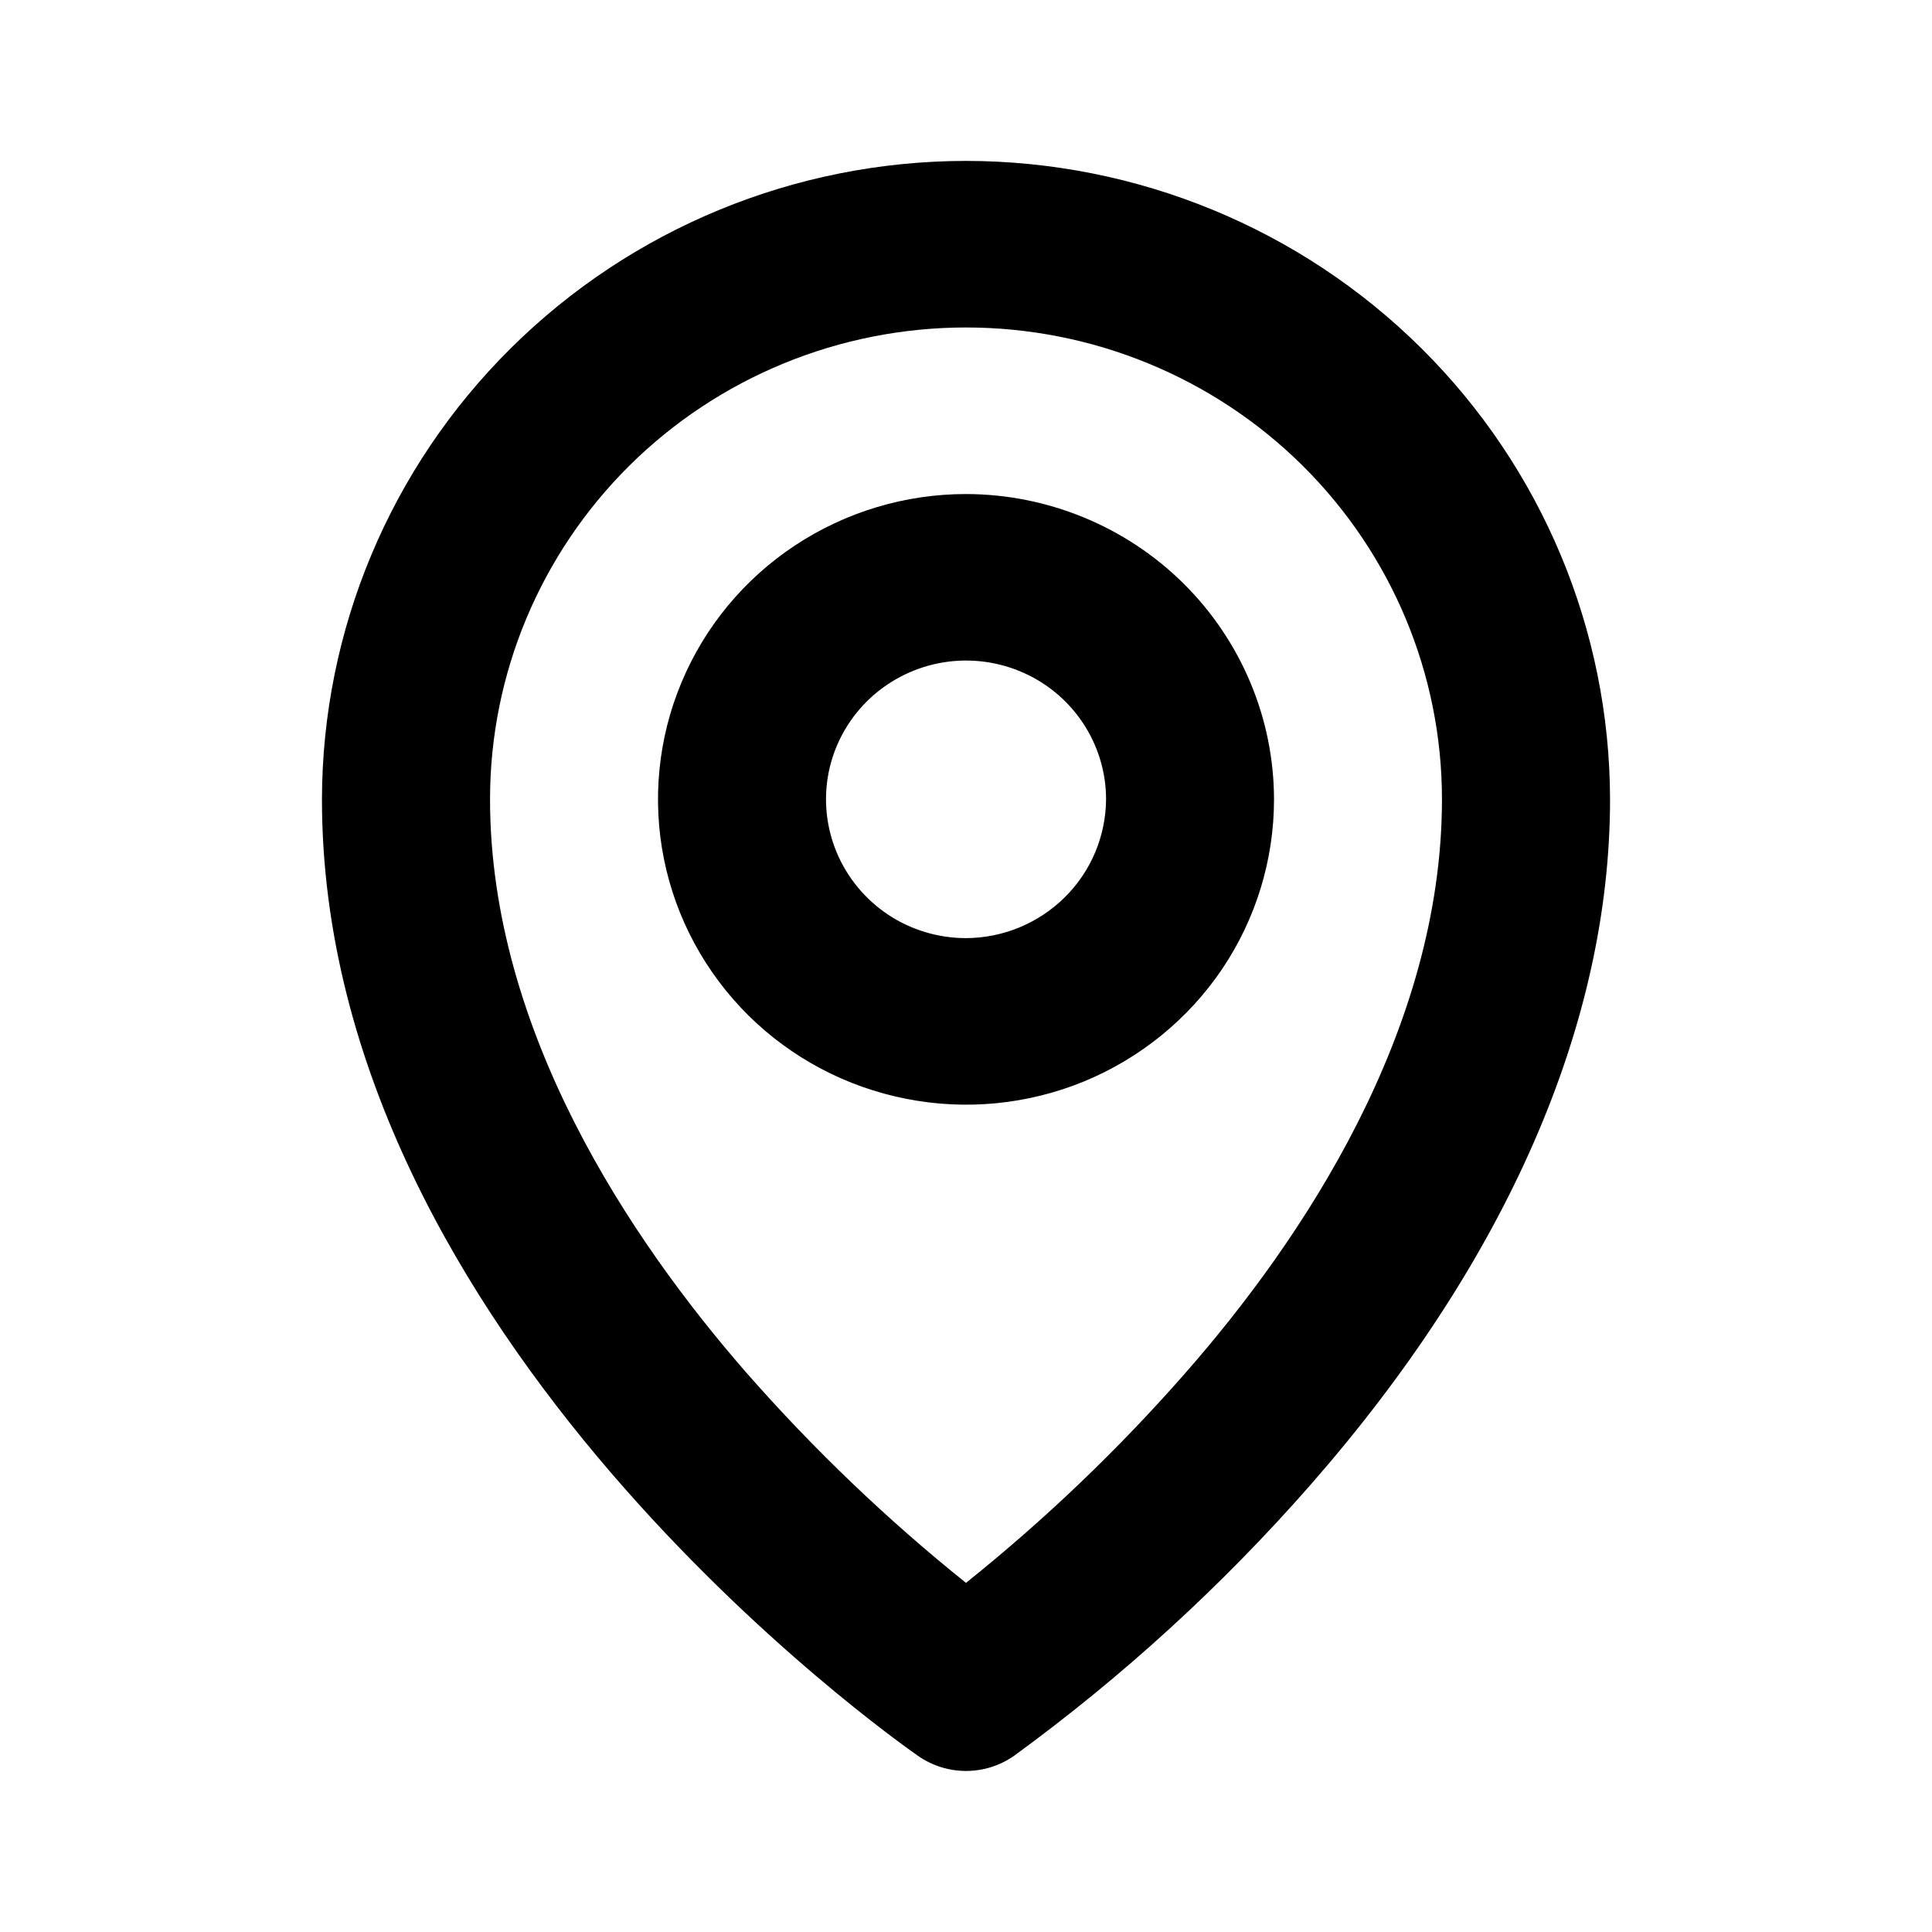<svg width="14" height="14" viewBox="0 0 14 14" fill="none" xmlns="http://www.w3.org/2000/svg">
<g id="location-unfilled">
<path id="Vector" d="M7 3.58C6.559 3.58 6.127 3.71 5.76 3.953C5.393 4.196 5.107 4.541 4.938 4.946C4.769 5.35 4.725 5.795 4.811 6.224C4.897 6.653 5.11 7.047 5.422 7.357C5.734 7.666 6.132 7.877 6.565 7.962C6.998 8.048 7.446 8.004 7.854 7.837C8.262 7.669 8.611 7.385 8.856 7.022C9.101 6.658 9.232 6.23 9.232 5.792C9.231 5.206 8.995 4.644 8.577 4.229C8.159 3.815 7.592 3.581 7 3.58ZM7 6.798C6.8 6.798 6.603 6.739 6.437 6.629C6.27 6.518 6.14 6.361 6.063 6.177C5.986 5.993 5.966 5.791 6.005 5.596C6.044 5.401 6.141 5.222 6.283 5.081C6.425 4.941 6.605 4.845 6.802 4.806C6.999 4.767 7.203 4.787 7.388 4.863C7.574 4.939 7.732 5.068 7.844 5.234C7.955 5.399 8.015 5.593 8.015 5.792C8.013 6.059 7.906 6.314 7.716 6.502C7.526 6.69 7.269 6.797 7 6.798ZM7 1.166C5.763 1.167 4.577 1.655 3.702 2.523C2.827 3.39 2.335 4.566 2.333 5.792C2.333 9.685 6.478 12.601 6.65 12.722C6.752 12.794 6.875 12.833 7 12.833C7.126 12.833 7.248 12.794 7.35 12.722C8.134 12.15 8.852 11.494 9.491 10.766C10.916 9.141 11.667 7.422 11.667 5.792C11.665 4.566 11.173 3.39 10.299 2.523C9.424 1.655 8.237 1.167 7 1.166ZM8.588 9.951C8.105 10.502 7.573 11.011 7 11.47C6.427 11.011 5.896 10.502 5.412 9.951C4.565 8.981 3.551 7.467 3.551 5.792C3.551 4.885 3.914 4.016 4.561 3.374C5.208 2.733 6.085 2.373 7 2.373C7.915 2.373 8.792 2.733 9.439 3.374C10.086 4.016 10.449 4.885 10.449 5.792C10.449 7.467 9.44 8.981 8.588 9.951Z" fill="black"/>
</g>
</svg>
